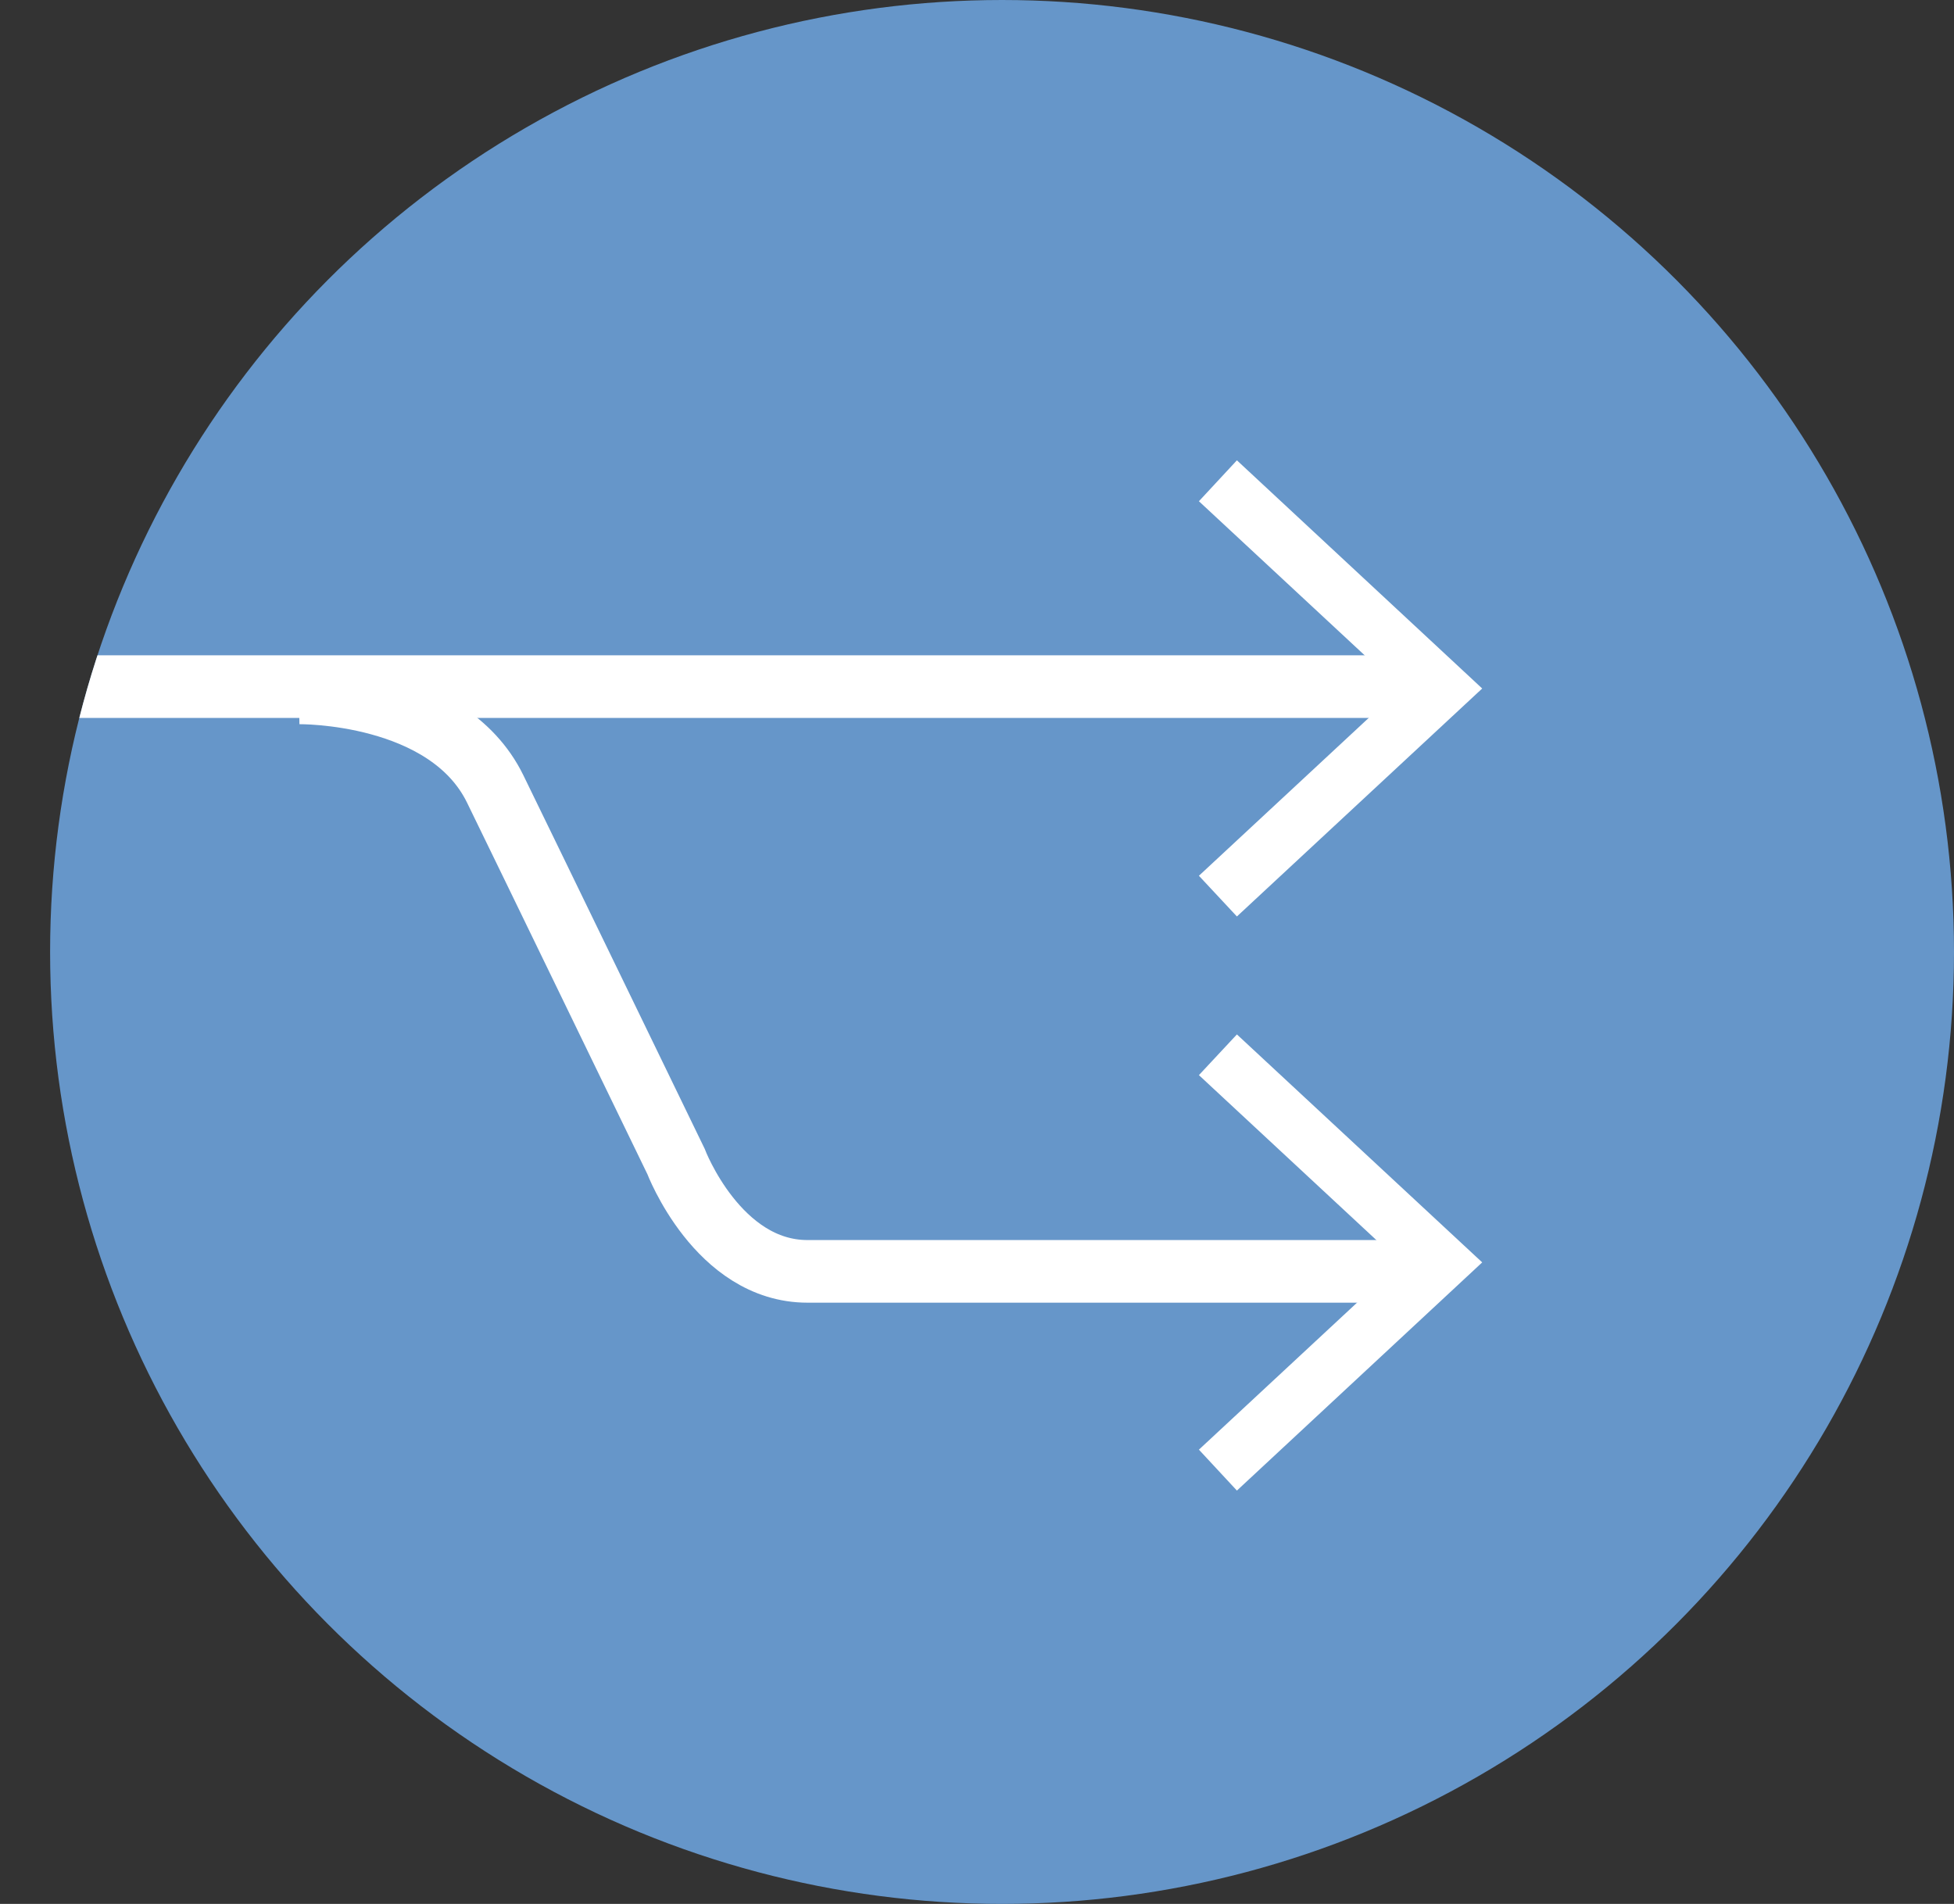 <svg xmlns="http://www.w3.org/2000/svg" xmlns:xlink="http://www.w3.org/1999/xlink" viewBox="0 0 93.6 91.2"><rect x="0" y="0" width="93.6" height="91.2" fill="#333333" stroke="none"/><defs><style>.cls-1,.cls-4{fill:none;}.cls-2{fill:#6696c9;}.cls-3{clip-path:url(#clip-path);}.cls-4{stroke:#fff;stroke-width:3px;}.cls-5{fill:#fff;}</style><clipPath id="clip-path"><circle class="cls-1" cx="48" cy="45.6" r="45.6"/></clipPath></defs><title>Asset 8</title><g id="Layer_2" data-name="Layer 2"><g id="content"><circle class="cls-2" cx="48" cy="45.6" r="45.6"/><g class="cls-3"><line class="cls-4" y1="32.89" x2="68" y2="32.89"/><polygon class="cls-5" points="59.25 43.9 57.43 41.95 67.08 32.98 57.43 24.01 59.25 22.05 71 32.98 59.25 43.9"/><path class="cls-4" d="M14.32,33.19s7.1-.11,9.4,4.6c1.16,2.37,8.66,17.84,8.66,17.84s2,5.27,6.3,5.27H68"/><polygon class="cls-5" points="59.25 71.4 57.43 69.44 67.08 60.47 57.43 51.5 59.25 49.55 71 60.47 59.25 71.4"/></g></g></g></svg>